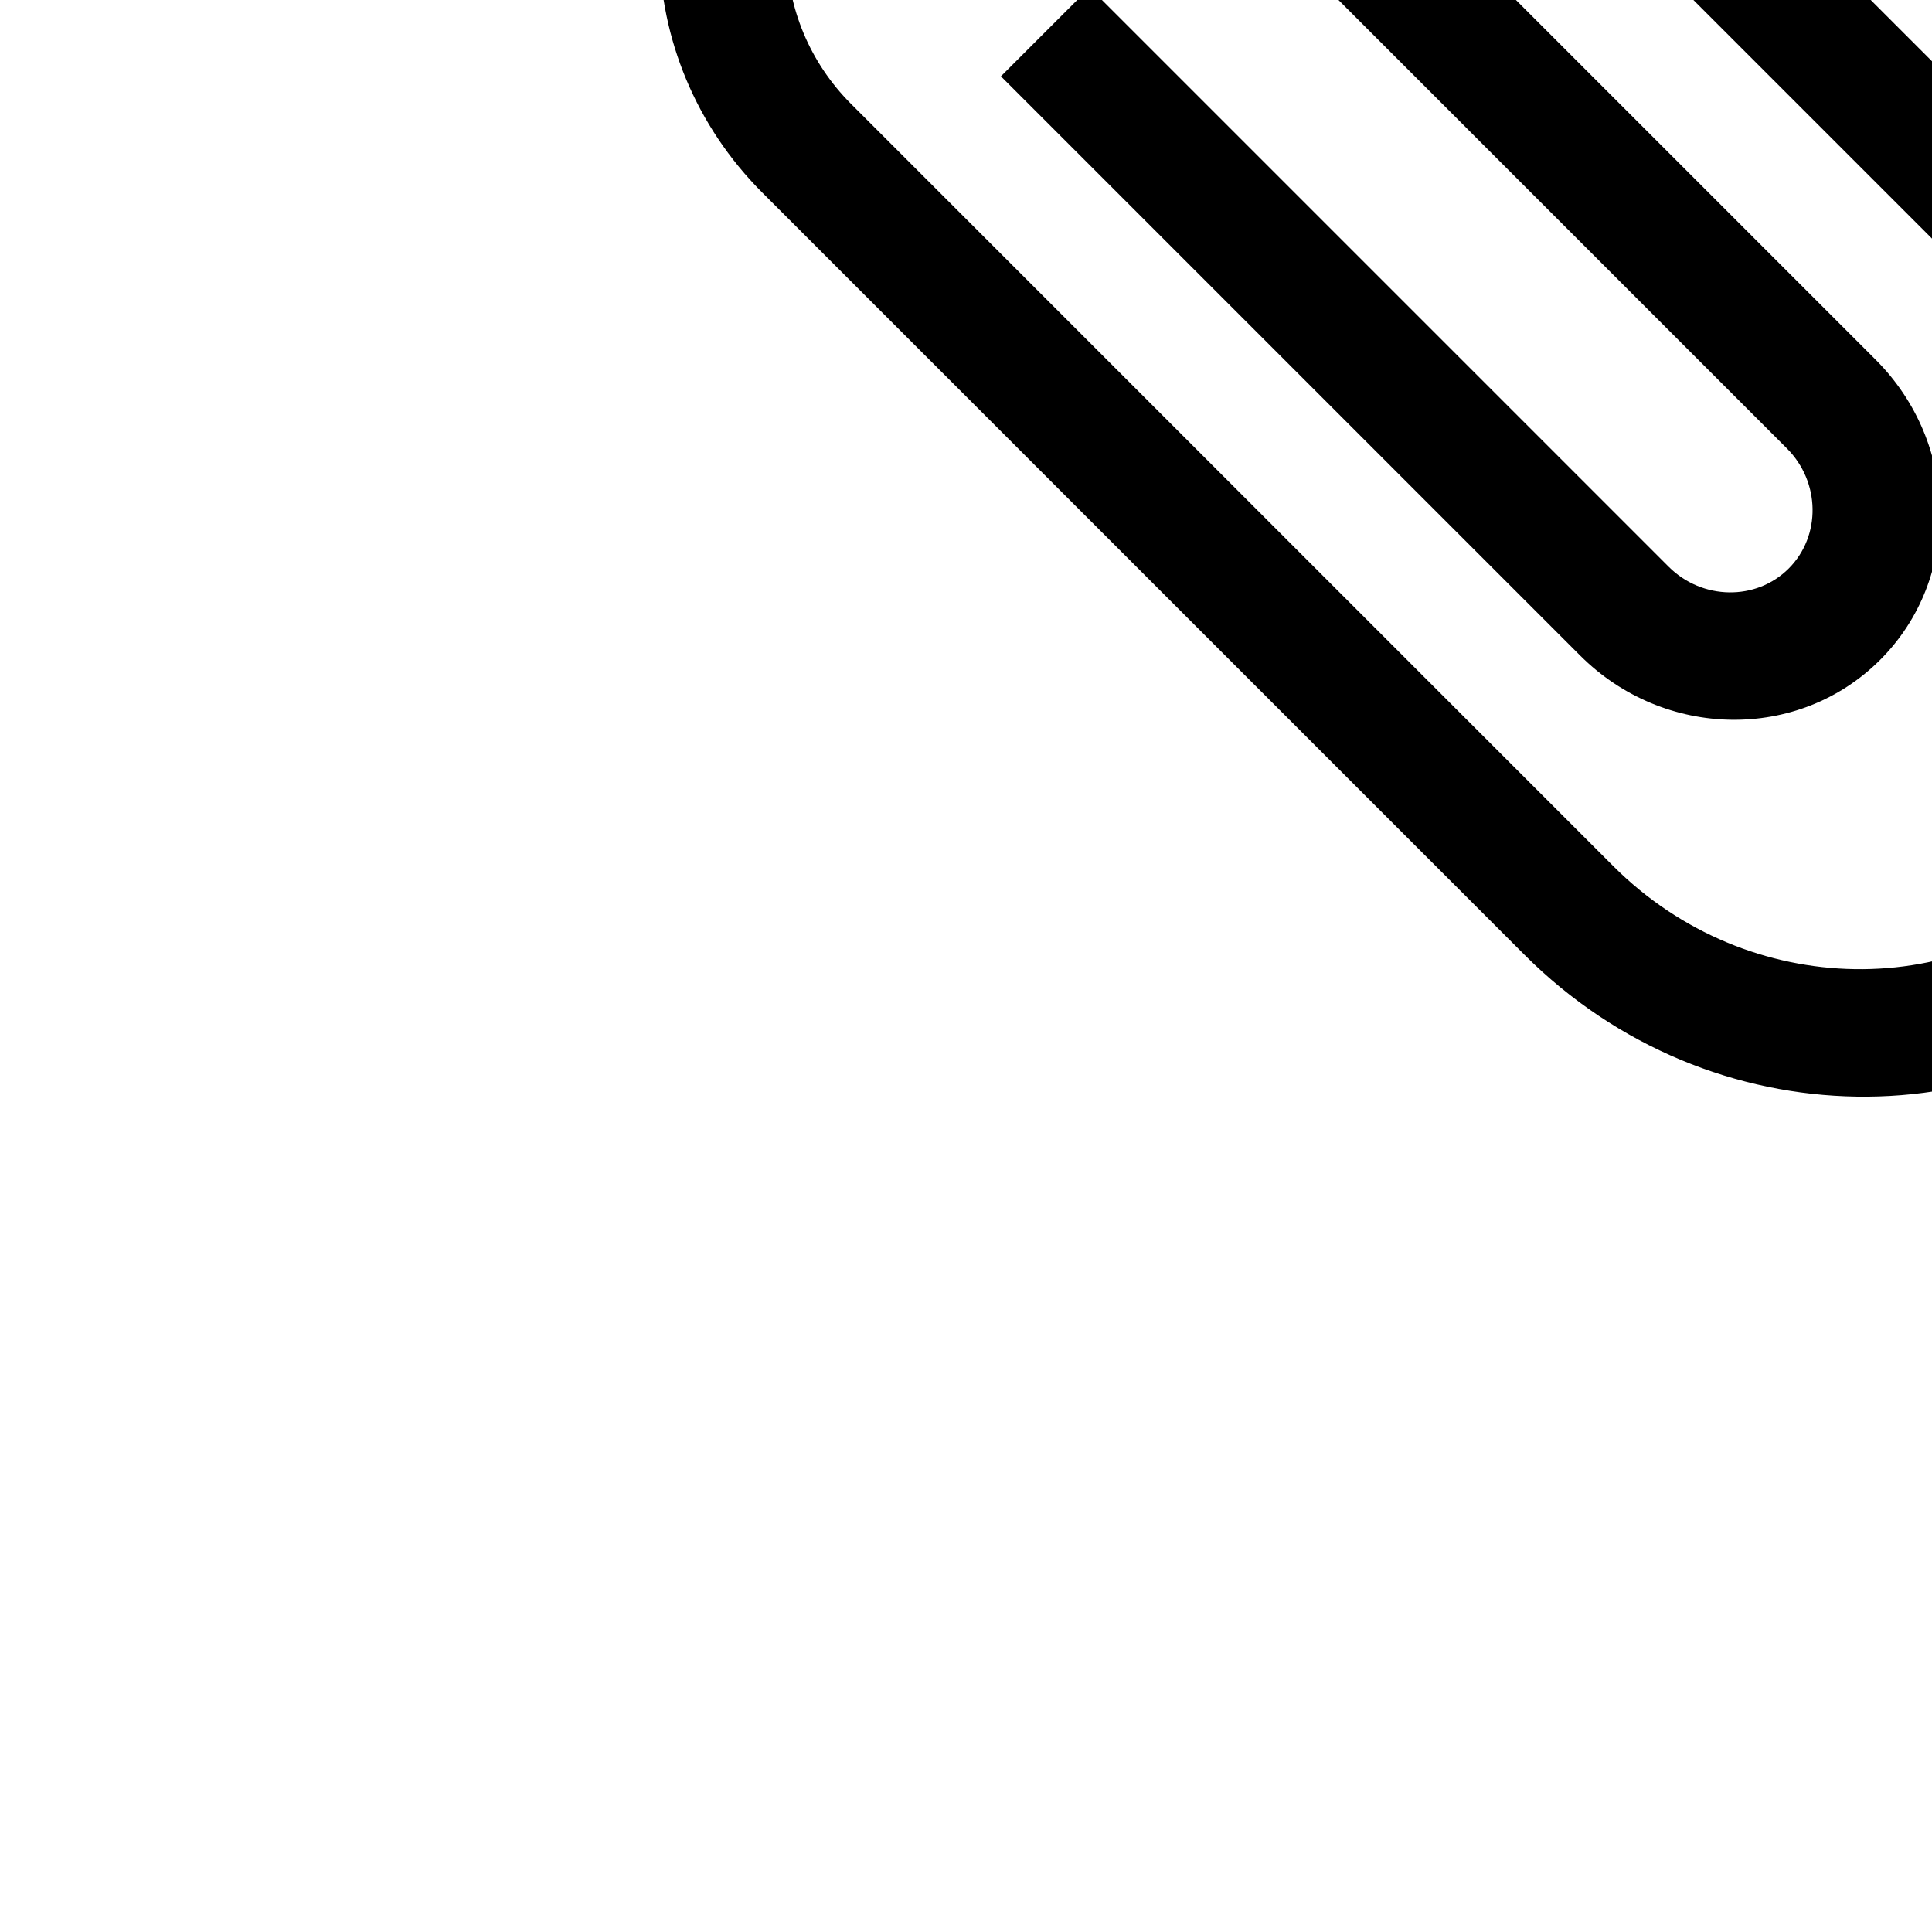 <svg width="21" transform="rotate(-45)" height="21" viewBox="0 0 11 21" fill="none"  xmlns="http://www.w3.org/2000/svg">
<path d="M9.48 4.744V15.519C9.48 17.589 7.852 19.267 5.843 19.267C3.834 19.267 2.207 17.589 2.207 15.519V3.807C2.207 2.514 3.225 1.465 4.48 1.465C5.734 1.465 6.752 2.514 6.752 3.807V13.645C6.752 14.16 6.343 14.582 5.843 14.582C5.343 14.582 4.934 14.16 4.934 13.645V4.744H3.571V13.645C3.571 14.938 4.589 15.987 5.843 15.987C7.098 15.987 8.116 14.938 8.116 13.645V3.807C8.116 1.737 6.489 0.06 4.48 0.06C2.471 0.06 0.843 1.737 0.843 3.807V15.519C0.843 18.367 3.08 20.672 5.843 20.672C8.607 20.672 10.843 18.367 10.843 15.519V4.744H9.48Z" fill="black"/>
</svg>
